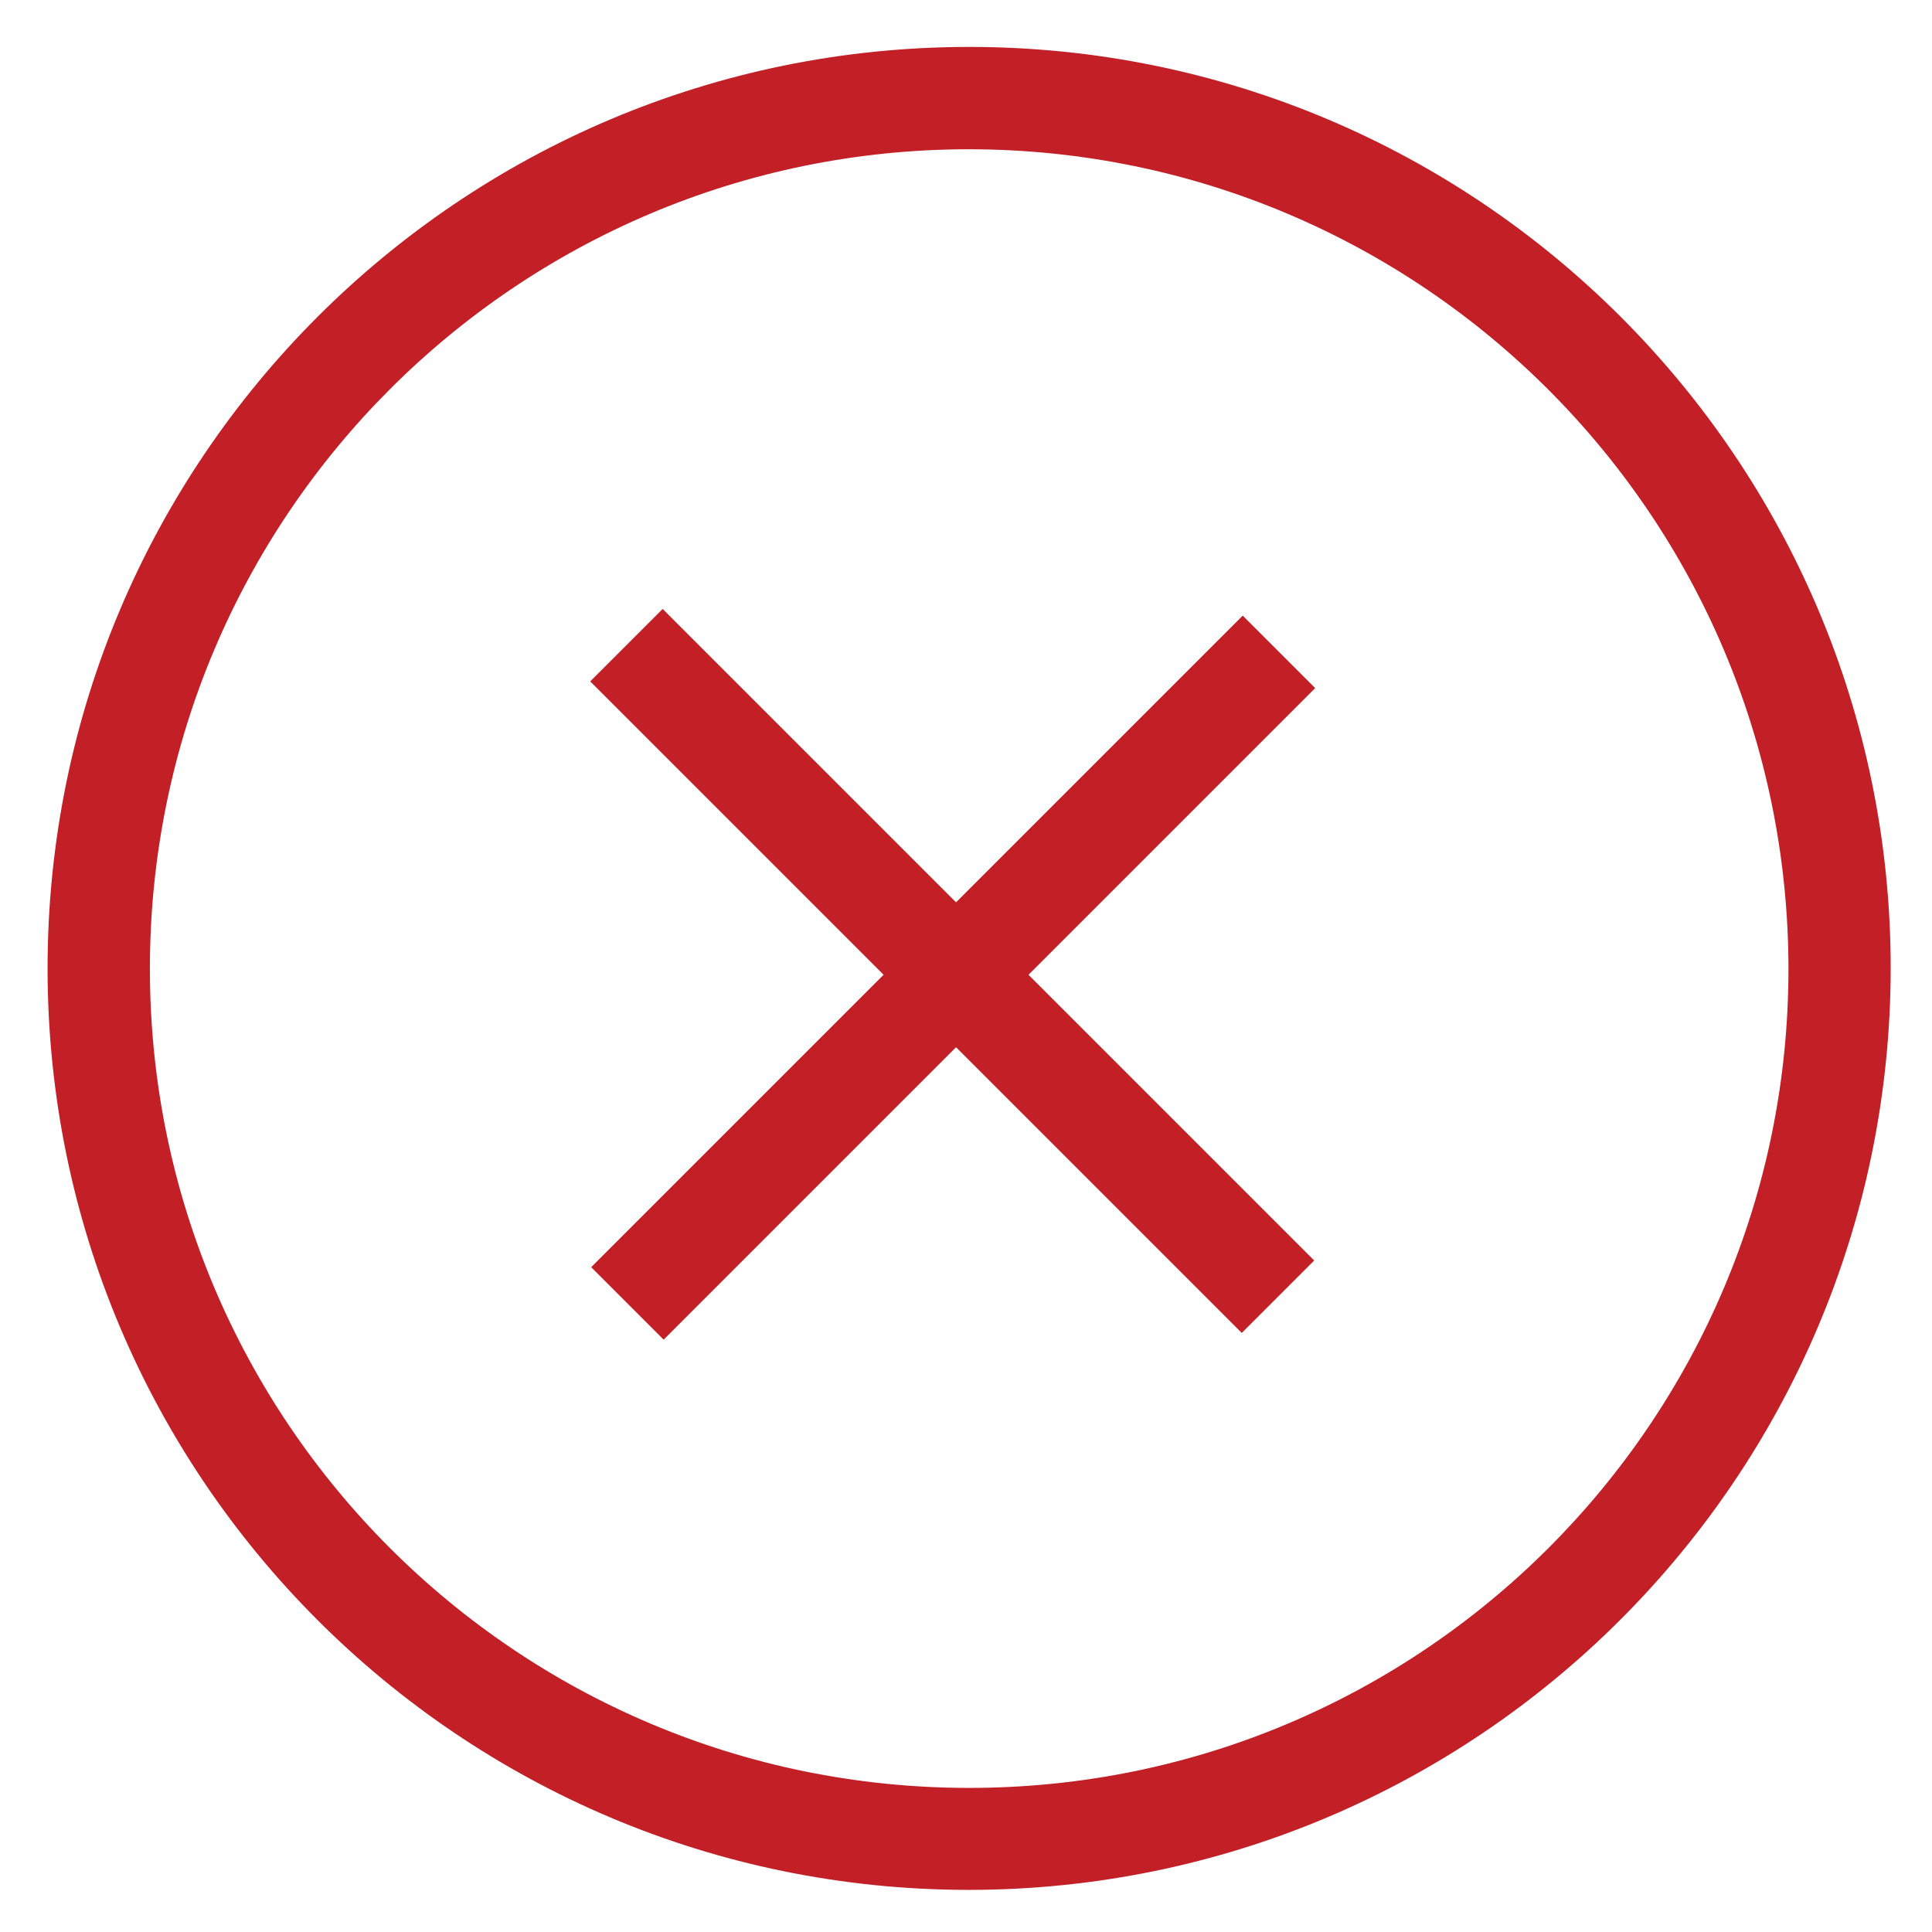 <?xml version="1.0" encoding="utf-8"?>
<!-- Generator: Adobe Illustrator 16.0.0, SVG Export Plug-In . SVG Version: 6.00 Build 0)  -->
<!DOCTYPE svg PUBLIC "-//W3C//DTD SVG 1.1//EN" "http://www.w3.org/Graphics/SVG/1.1/DTD/svg11.dtd">
<svg version="1.1" id="Layer_1" xmlns="http://www.w3.org/2000/svg" xmlns:xlink="http://www.w3.org/1999/xlink" x="0px" y="0px"
	 width="24px" height="24px" viewBox="0 0 24 24" enable-background="new 0 0 24 24" xml:space="preserve">
<g id="Group_15" transform="translate(1136.842 847)">
	<g id="Group_12">
		<path id="Path_42" fill="#C22026" d="M-1124.802-823.523c-6.323,0.001-11.448-5.124-11.449-11.446
			c0-6.322,5.125-11.447,11.447-11.448s11.448,5.125,11.449,11.446c0,0,0,0.001,0,0.002
			C-1113.364-828.651-1118.485-823.53-1124.802-823.523z M-1124.802-845.146c-5.621,0-10.178,4.558-10.178,10.179
			s4.557,10.177,10.178,10.177c5.622,0,10.177-4.556,10.177-10.177C-1114.631-840.586-1119.185-845.139-1124.802-845.146
			L-1124.802-845.146z"/>
	</g>
	<g id="Group_13" transform="translate(9.151 9.151)">
		
			<rect id="Rectangle_26" x="-1139.678" y="-844.757" transform="matrix(-0.707 0.707 -0.707 -0.707 -2532.651 -639.094)" fill="#C22026" width="11.448" height="1.273"/>
	</g>
	<g id="Group_14" transform="translate(9.151 9.151)">
		
			<rect id="Rectangle_27" x="-1134.59" y="-849.845" transform="matrix(-0.707 0.707 -0.707 -0.707 -2532.663 -639.178)" fill="#C22026" width="1.273" height="11.448"/>
	</g>
</g>
</svg>
